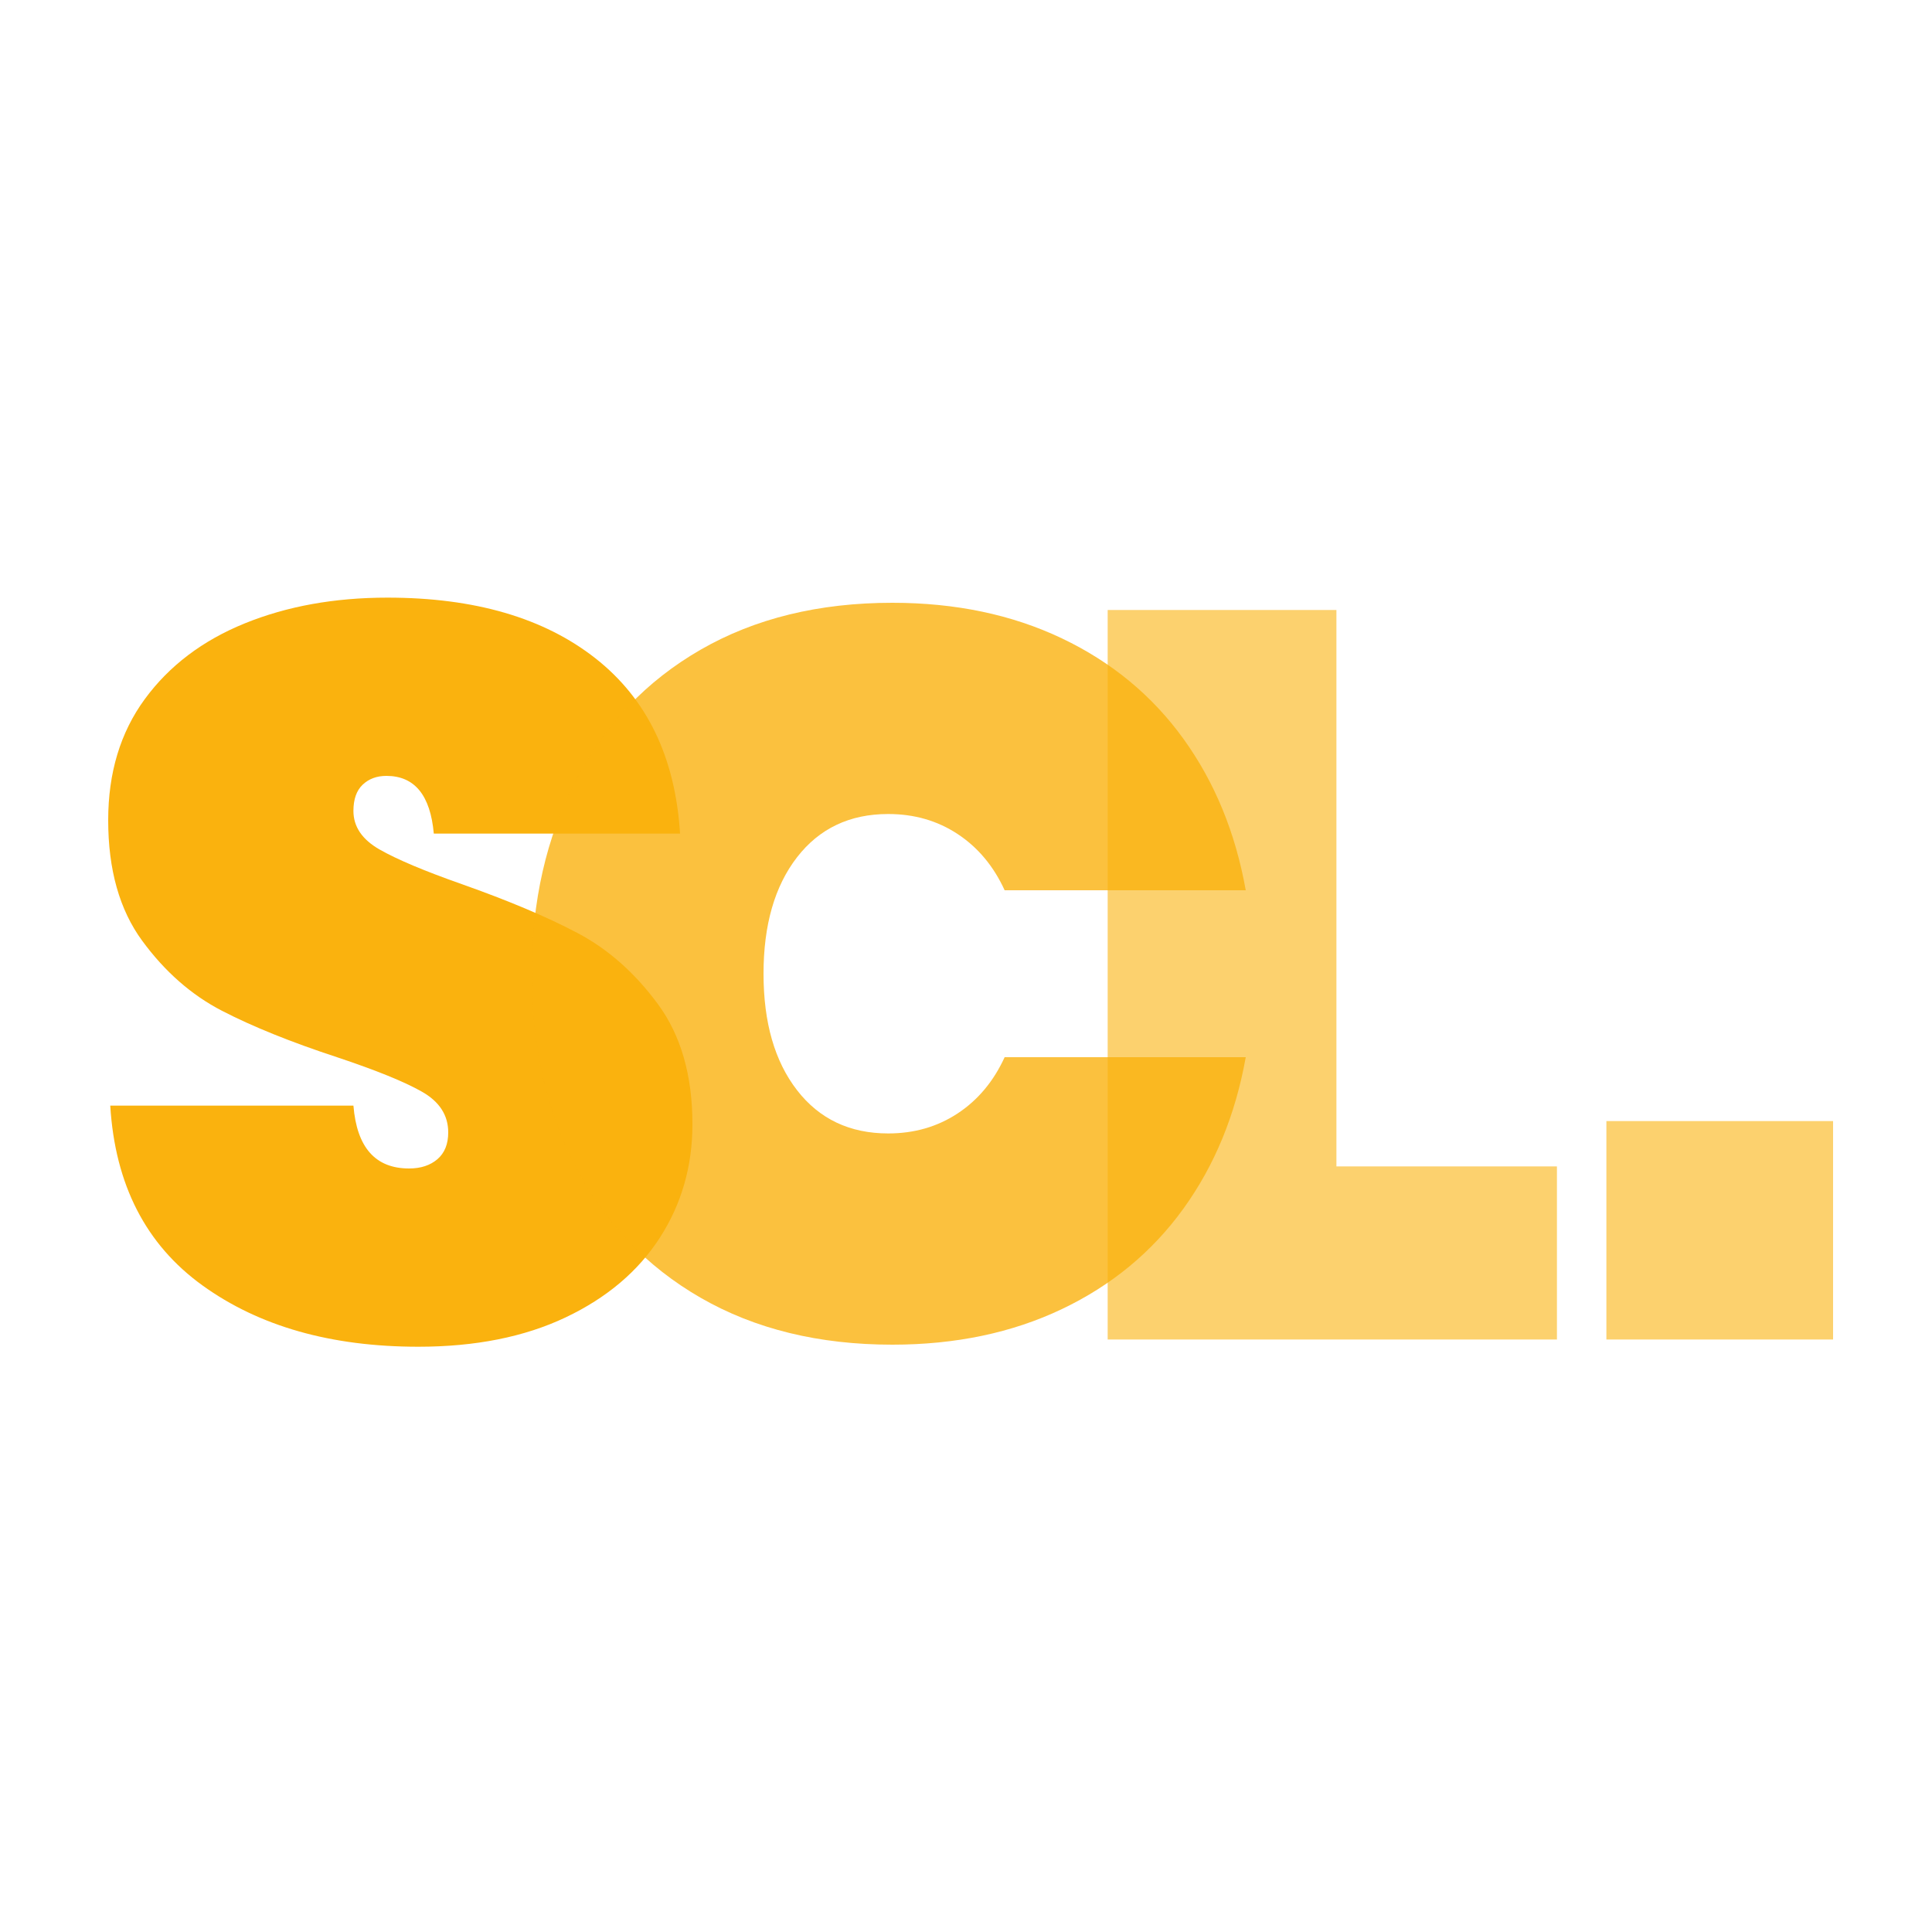 <?xml version="1.0" encoding="UTF-8"?>
<svg width="75px" height="75px" viewBox="0 0 75 75" version="1.1" xmlns="http://www.w3.org/2000/svg" xmlns:xlink="http://www.w3.org/1999/xlink">
    <!-- Generator: Sketch 54.1 (76490) - https://sketchapp.com -->
    <title>Logo-Color</title>
    <desc>Created with Sketch.</desc>
    <g id="Logo-Color" stroke="none" stroke-width="1" fill="none" fill-rule="evenodd">
        <path d="M26.88,43.64 C26.88,45.267 26.46,46.733 25.62,48.04 C24.78,49.347 23.56,50.38 21.96,51.14 C20.36,51.9 18.453,52.28 16.24,52.28 C12.853,52.28 10.06,51.487 7.86,49.9 C5.66,48.313 4.467,45.987 4.28,42.92 L13.72,42.92 C13.853,44.547 14.573,45.36 15.88,45.36 C16.333,45.36 16.7,45.24 16.98,45 C17.26,44.76 17.4,44.413 17.4,43.96 C17.4,43.293 17.06,42.767 16.38,42.38 C15.7,41.993 14.6,41.547 13.08,41.04 C11.293,40.453 9.807,39.853 8.62,39.24 C7.433,38.627 6.4,37.72 5.52,36.52 C4.64,35.32 4.2,33.76 4.2,31.84 C4.2,30 4.673,28.433 5.62,27.14 C6.567,25.847 7.86,24.867 9.5,24.2 C11.14,23.533 12.987,23.2 15.04,23.2 C18.427,23.2 21.12,23.987 23.12,25.56 C25.12,27.133 26.213,29.4 26.4,32.36 L16.84,32.36 C16.707,30.867 16.093,30.12 15,30.12 C14.627,30.12 14.32,30.233 14.08,30.46 C13.84,30.687 13.72,31.027 13.72,31.48 C13.72,32.093 14.06,32.593 14.74,32.98 C15.42,33.367 16.48,33.813 17.92,34.32 C19.733,34.96 21.233,35.593 22.42,36.22 C23.607,36.847 24.647,37.767 25.54,38.98 C26.433,40.193 26.88,41.747 26.88,43.64 Z" id="path-1" fill="#FAB20E" fill-rule="nonzero"></path>
        <path d="M34.64,23.4 C37.093,23.4 39.287,23.86 41.22,24.78 C43.153,25.7 44.727,27 45.94,28.68 C47.153,30.36 47.96,32.32 48.36,34.56 L39,34.56 C38.573,33.627 37.967,32.9 37.18,32.38 C36.393,31.86 35.493,31.6 34.48,31.6 C32.987,31.6 31.807,32.16 30.94,33.28 C30.073,34.4 29.64,35.907 29.64,37.8 C29.64,39.693 30.073,41.2 30.94,42.32 C31.807,43.44 32.987,44 34.48,44 C35.493,44 36.393,43.74 37.18,43.22 C37.967,42.7 38.573,41.973 39,41.04 L48.36,41.04 C47.96,43.28 47.153,45.24 45.94,46.92 C44.727,48.6 43.153,49.9 41.22,50.82 C39.287,51.74 37.093,52.2 34.64,52.2 C31.787,52.2 29.307,51.593 27.2,50.38 C25.093,49.167 23.473,47.467 22.34,45.28 C21.207,43.093 20.64,40.6 20.64,37.8 C20.64,35 21.207,32.507 22.34,30.32 C23.473,28.133 25.093,26.433 27.2,25.22 C29.307,24.007 31.787,23.4 34.64,23.4 Z" id="path-2" fill="#FAB20E" fill-rule="nonzero" opacity="0.8"></path>
        <path d="M51.88,45.28 L60.44,45.28 L60.44,52 L43,52 L43,23.68 L51.88,23.68 L51.88,45.28 Z M71.16,43.52 L71.16,52 L62.36,52 L62.36,43.52 L71.16,43.52 Z" id="path-3" fill="#FAB20E" fill-rule="nonzero" opacity="0.6"></path>
    </g>
</svg>